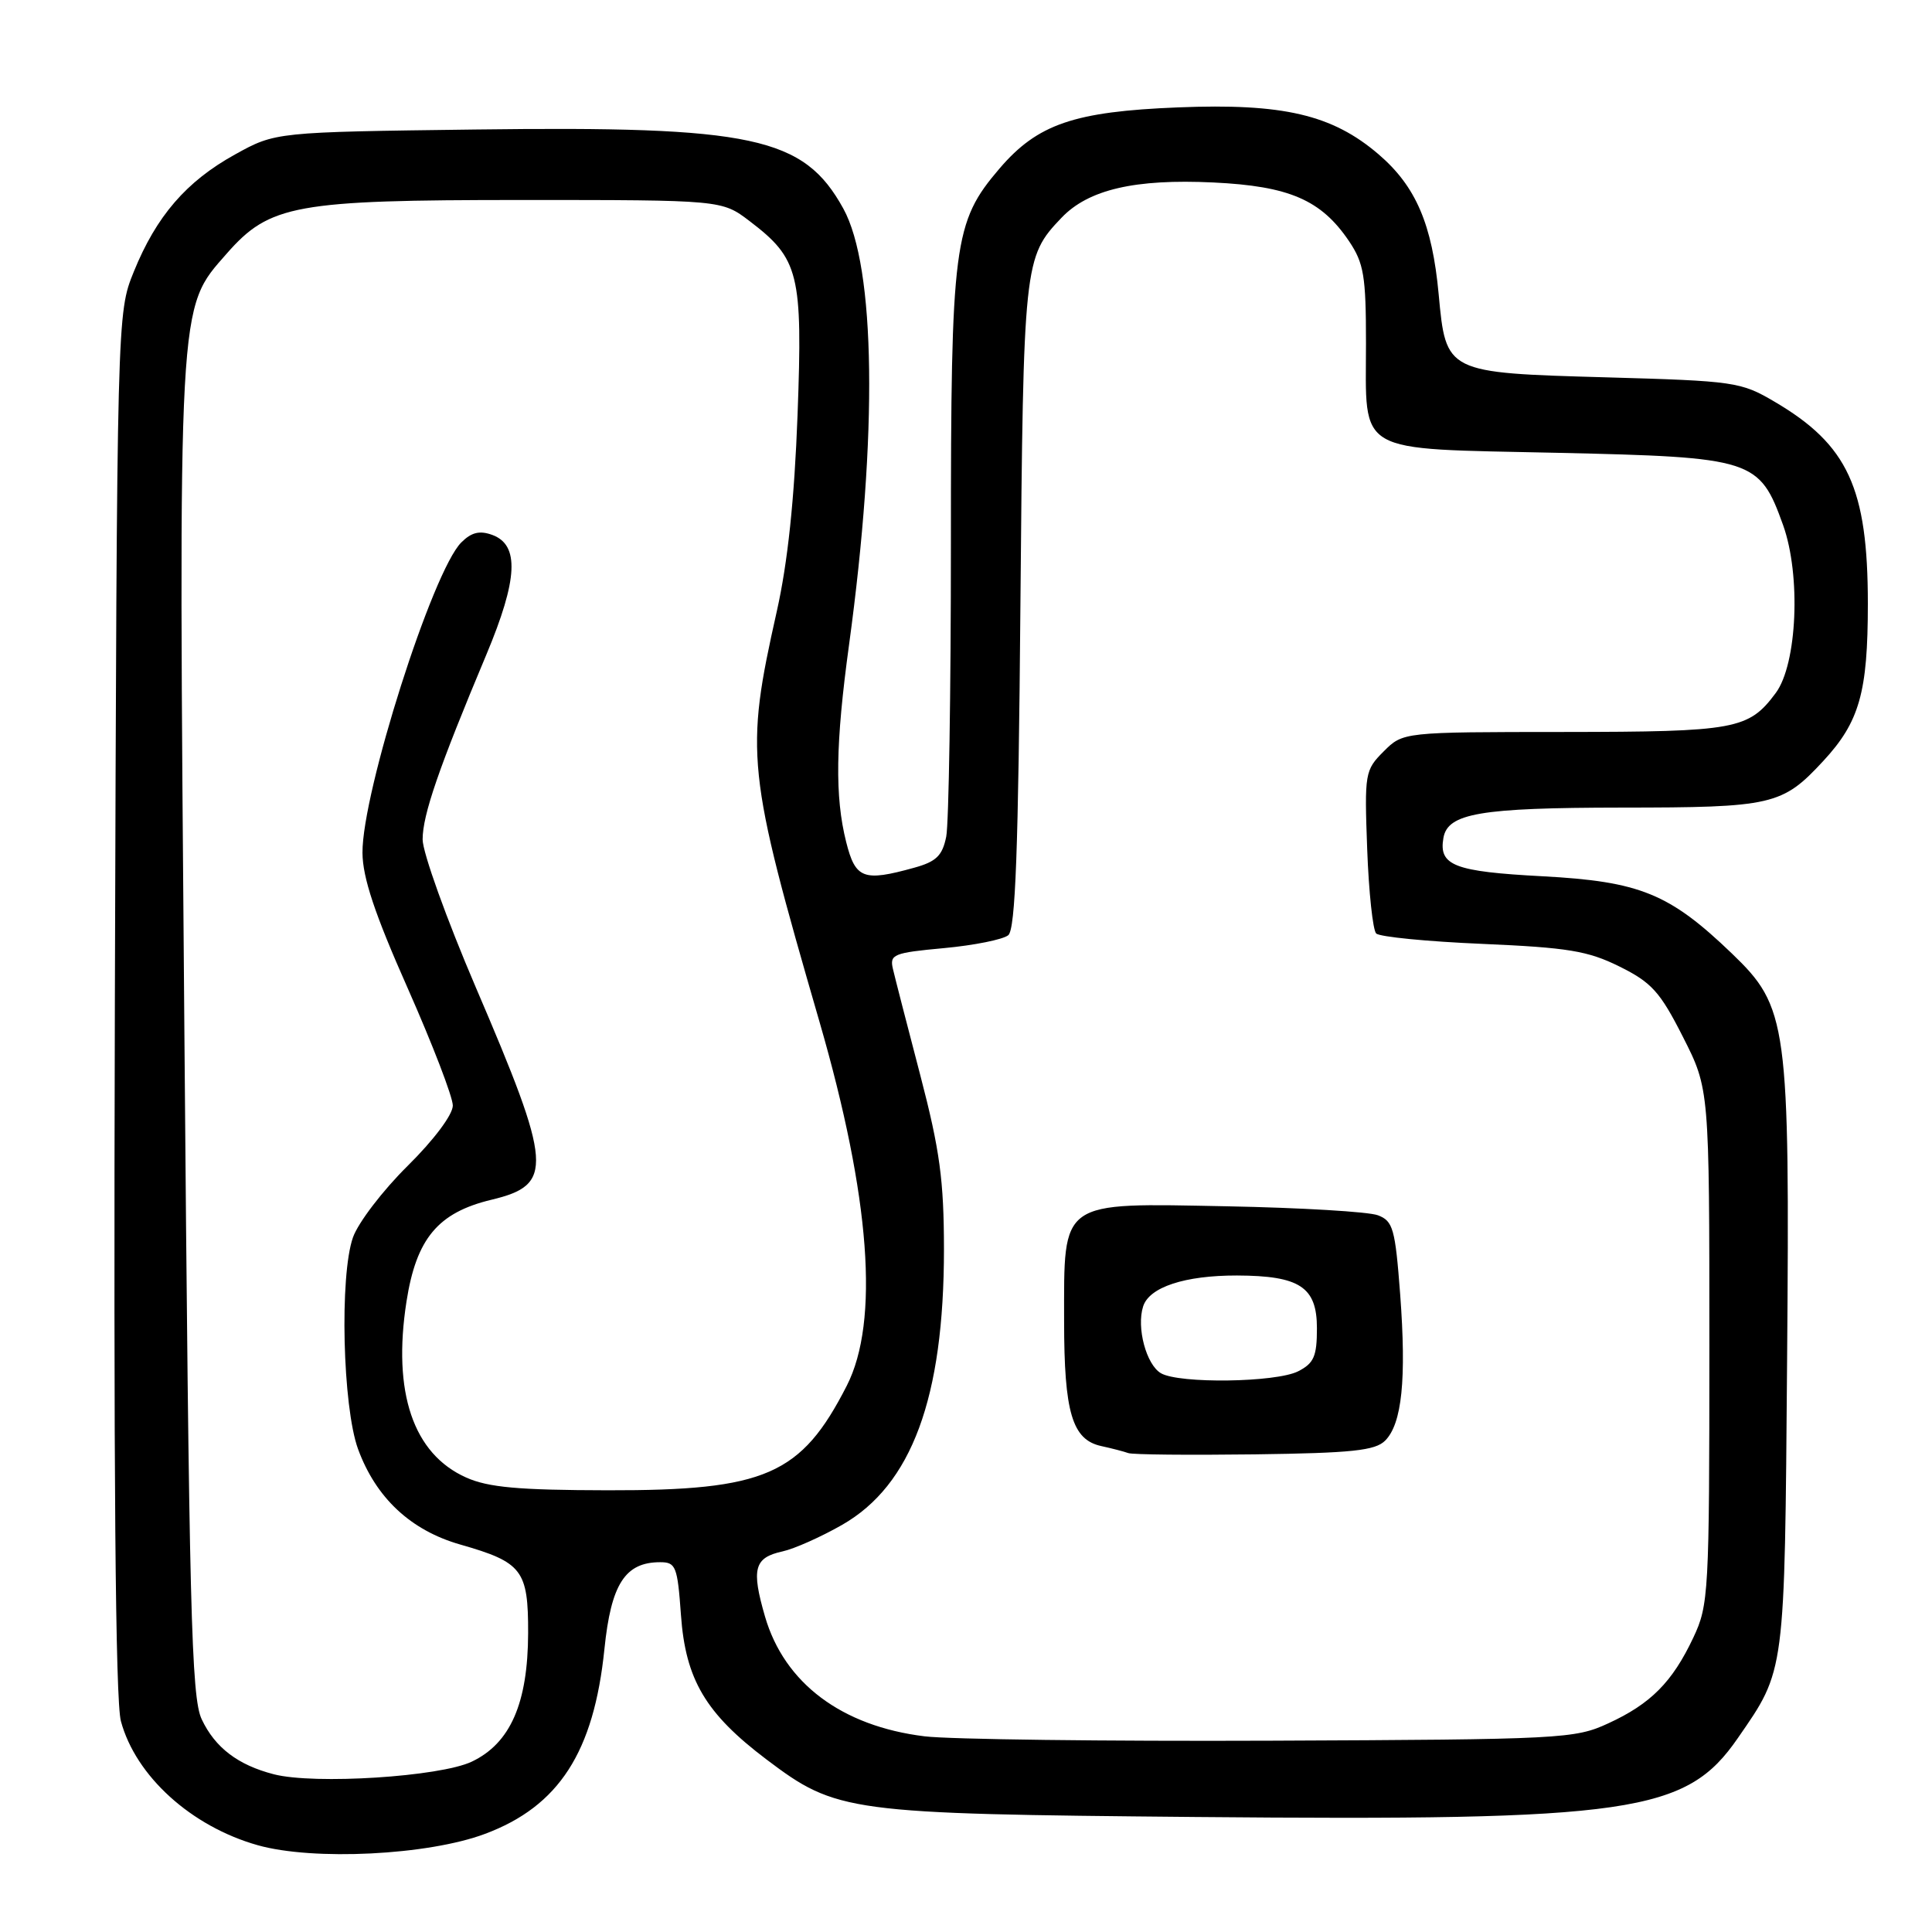 <?xml version="1.0" encoding="UTF-8" standalone="no"?>
<!DOCTYPE svg PUBLIC "-//W3C//DTD SVG 1.1//EN" "http://www.w3.org/Graphics/SVG/1.1/DTD/svg11.dtd" >
<svg xmlns="http://www.w3.org/2000/svg" xmlns:xlink="http://www.w3.org/1999/xlink" version="1.1" viewBox="0 0 256 256">
 <g >
 <path fill="currentColor"
d=" M 64.26 243.00 C 74.06 239.34 78.69 232.17 80.09 218.50 C 80.97 209.89 82.83 207.00 87.48 207.00 C 89.55 207.00 89.77 207.55 90.23 214.00 C 90.84 222.56 93.50 227.04 101.54 233.12 C 110.87 240.16 112.22 240.34 158.36 240.76 C 216.30 241.28 223.42 240.24 230.27 230.31 C 236.58 221.19 236.47 221.99 236.80 180.19 C 237.16 135.52 236.88 133.45 229.47 126.33 C 221.21 118.40 217.31 116.80 204.39 116.11 C 192.68 115.49 190.62 114.69 191.26 111.03 C 191.83 107.76 196.14 107.03 214.80 107.01 C 234.89 107.00 236.15 106.71 241.59 100.84 C 246.39 95.66 247.50 91.75 247.50 80.00 C 247.50 64.67 244.86 58.94 235.14 53.23 C 230.68 50.60 229.84 50.48 212.85 50.00 C 191.57 49.40 191.60 49.41 190.63 38.98 C 189.77 29.70 187.61 24.68 182.66 20.44 C 176.53 15.19 170.02 13.67 156.09 14.23 C 142.32 14.78 137.49 16.44 132.45 22.32 C 126.35 29.46 126.00 32.15 126.00 72.06 C 126.00 91.69 125.72 109.15 125.38 110.86 C 124.87 113.38 124.07 114.17 121.13 114.98 C 114.40 116.85 113.35 116.45 112.12 111.56 C 110.61 105.56 110.71 98.53 112.50 85.46 C 116.32 57.49 116.03 35.41 111.74 27.63 C 106.50 18.13 99.78 16.69 63.00 17.16 C 36.50 17.50 36.50 17.50 31.14 20.47 C 24.68 24.04 20.71 28.65 17.73 36.00 C 15.50 41.50 15.50 41.50 15.22 132.80 C 15.04 195.21 15.29 225.35 16.02 228.06 C 17.98 235.34 25.33 242.01 34.15 244.50 C 41.53 246.58 56.71 245.83 64.26 243.00 Z  M 36.28 235.10 C 31.52 233.87 28.50 231.57 26.73 227.82 C 25.35 224.92 25.06 213.46 24.43 136.50 C 23.63 38.86 23.51 41.05 30.07 33.57 C 35.74 27.12 39.14 26.50 69.08 26.50 C 95.65 26.50 95.65 26.50 99.33 29.30 C 105.89 34.30 106.37 36.26 105.68 54.98 C 105.26 66.21 104.38 74.54 102.93 81.00 C 98.70 99.87 98.93 102.07 108.60 135.44 C 115.32 158.65 116.55 175.10 112.20 183.62 C 106.16 195.45 101.43 197.51 80.50 197.47 C 68.72 197.45 64.70 197.09 61.77 195.78 C 54.75 192.65 51.99 184.51 53.86 172.47 C 55.16 164.11 58.03 160.67 65.13 158.97 C 73.40 156.98 73.22 154.56 63.05 130.84 C 59.17 121.78 56.00 112.96 56.00 111.23 C 56.00 107.98 58.14 101.76 64.45 86.73 C 68.63 76.75 68.85 72.21 65.23 70.88 C 63.55 70.27 62.47 70.53 61.12 71.88 C 57.31 75.69 47.98 105.00 48.03 113.00 C 48.05 116.29 49.66 121.12 54.03 130.96 C 57.31 138.37 60.00 145.36 60.00 146.49 C 60.00 147.70 57.49 151.05 54.01 154.49 C 50.71 157.75 47.46 162.01 46.77 163.96 C 44.98 169.04 45.40 186.40 47.44 192.00 C 49.81 198.47 54.41 202.78 60.99 204.66 C 69.21 207.01 70.00 208.04 69.98 216.40 C 69.95 225.70 67.62 231.00 62.51 233.43 C 58.29 235.43 41.67 236.49 36.28 235.10 Z  M 122.50 230.07 C 111.52 228.72 103.94 223.03 101.37 214.21 C 99.53 207.88 99.93 206.39 103.69 205.57 C 105.24 205.23 108.79 203.65 111.57 202.06 C 120.80 196.79 125.08 185.22 125.08 165.52 C 125.07 156.40 124.54 152.43 121.95 142.50 C 120.22 135.90 118.59 129.56 118.32 128.40 C 117.86 126.46 118.37 126.25 125.09 125.63 C 129.08 125.26 132.91 124.49 133.60 123.92 C 134.55 123.13 134.94 112.74 135.21 80.19 C 135.60 34.75 135.67 34.08 140.65 28.86 C 144.22 25.11 150.38 23.68 160.79 24.18 C 170.84 24.66 175.06 26.49 178.75 31.95 C 180.72 34.88 181.00 36.57 181.00 45.46 C 181.00 60.39 179.28 59.40 206.35 60.00 C 232.31 60.58 233.13 60.84 236.27 69.58 C 238.65 76.23 238.14 87.99 235.30 91.82 C 231.70 96.66 230.02 96.97 207.20 96.99 C 185.91 97.00 185.91 97.00 183.34 99.57 C 180.86 102.05 180.79 102.46 181.16 112.51 C 181.37 118.21 181.91 123.24 182.35 123.69 C 182.80 124.14 189.13 124.76 196.43 125.07 C 207.75 125.56 210.40 125.99 214.59 128.07 C 218.85 130.18 219.97 131.42 223.00 137.40 C 226.50 144.30 226.50 144.30 226.50 178.40 C 226.50 211.10 226.41 212.69 224.37 217.00 C 221.60 222.88 218.72 225.78 213.09 228.36 C 208.68 230.40 206.92 230.49 168.50 230.65 C 146.50 230.74 125.80 230.48 122.50 230.07 Z  M 183.54 190.89 C 185.77 188.65 186.37 182.79 185.53 171.50 C 184.87 162.80 184.59 161.79 182.58 161.03 C 181.35 160.56 172.35 160.03 162.59 159.84 C 140.25 159.41 141.00 158.89 141.00 175.06 C 141.00 187.17 142.07 190.77 145.92 191.61 C 147.34 191.92 148.95 192.34 149.50 192.54 C 150.05 192.75 157.57 192.82 166.22 192.71 C 179.15 192.54 182.22 192.21 183.54 190.89 Z  M 153.83 181.96 C 151.89 180.83 150.57 175.91 151.47 173.11 C 152.28 170.55 156.99 169.00 163.90 169.01 C 172.23 169.04 174.50 170.53 174.50 176.00 C 174.50 179.73 174.10 180.64 172.00 181.71 C 169.06 183.19 156.25 183.37 153.83 181.96 Z "/>
</g>
</svg>